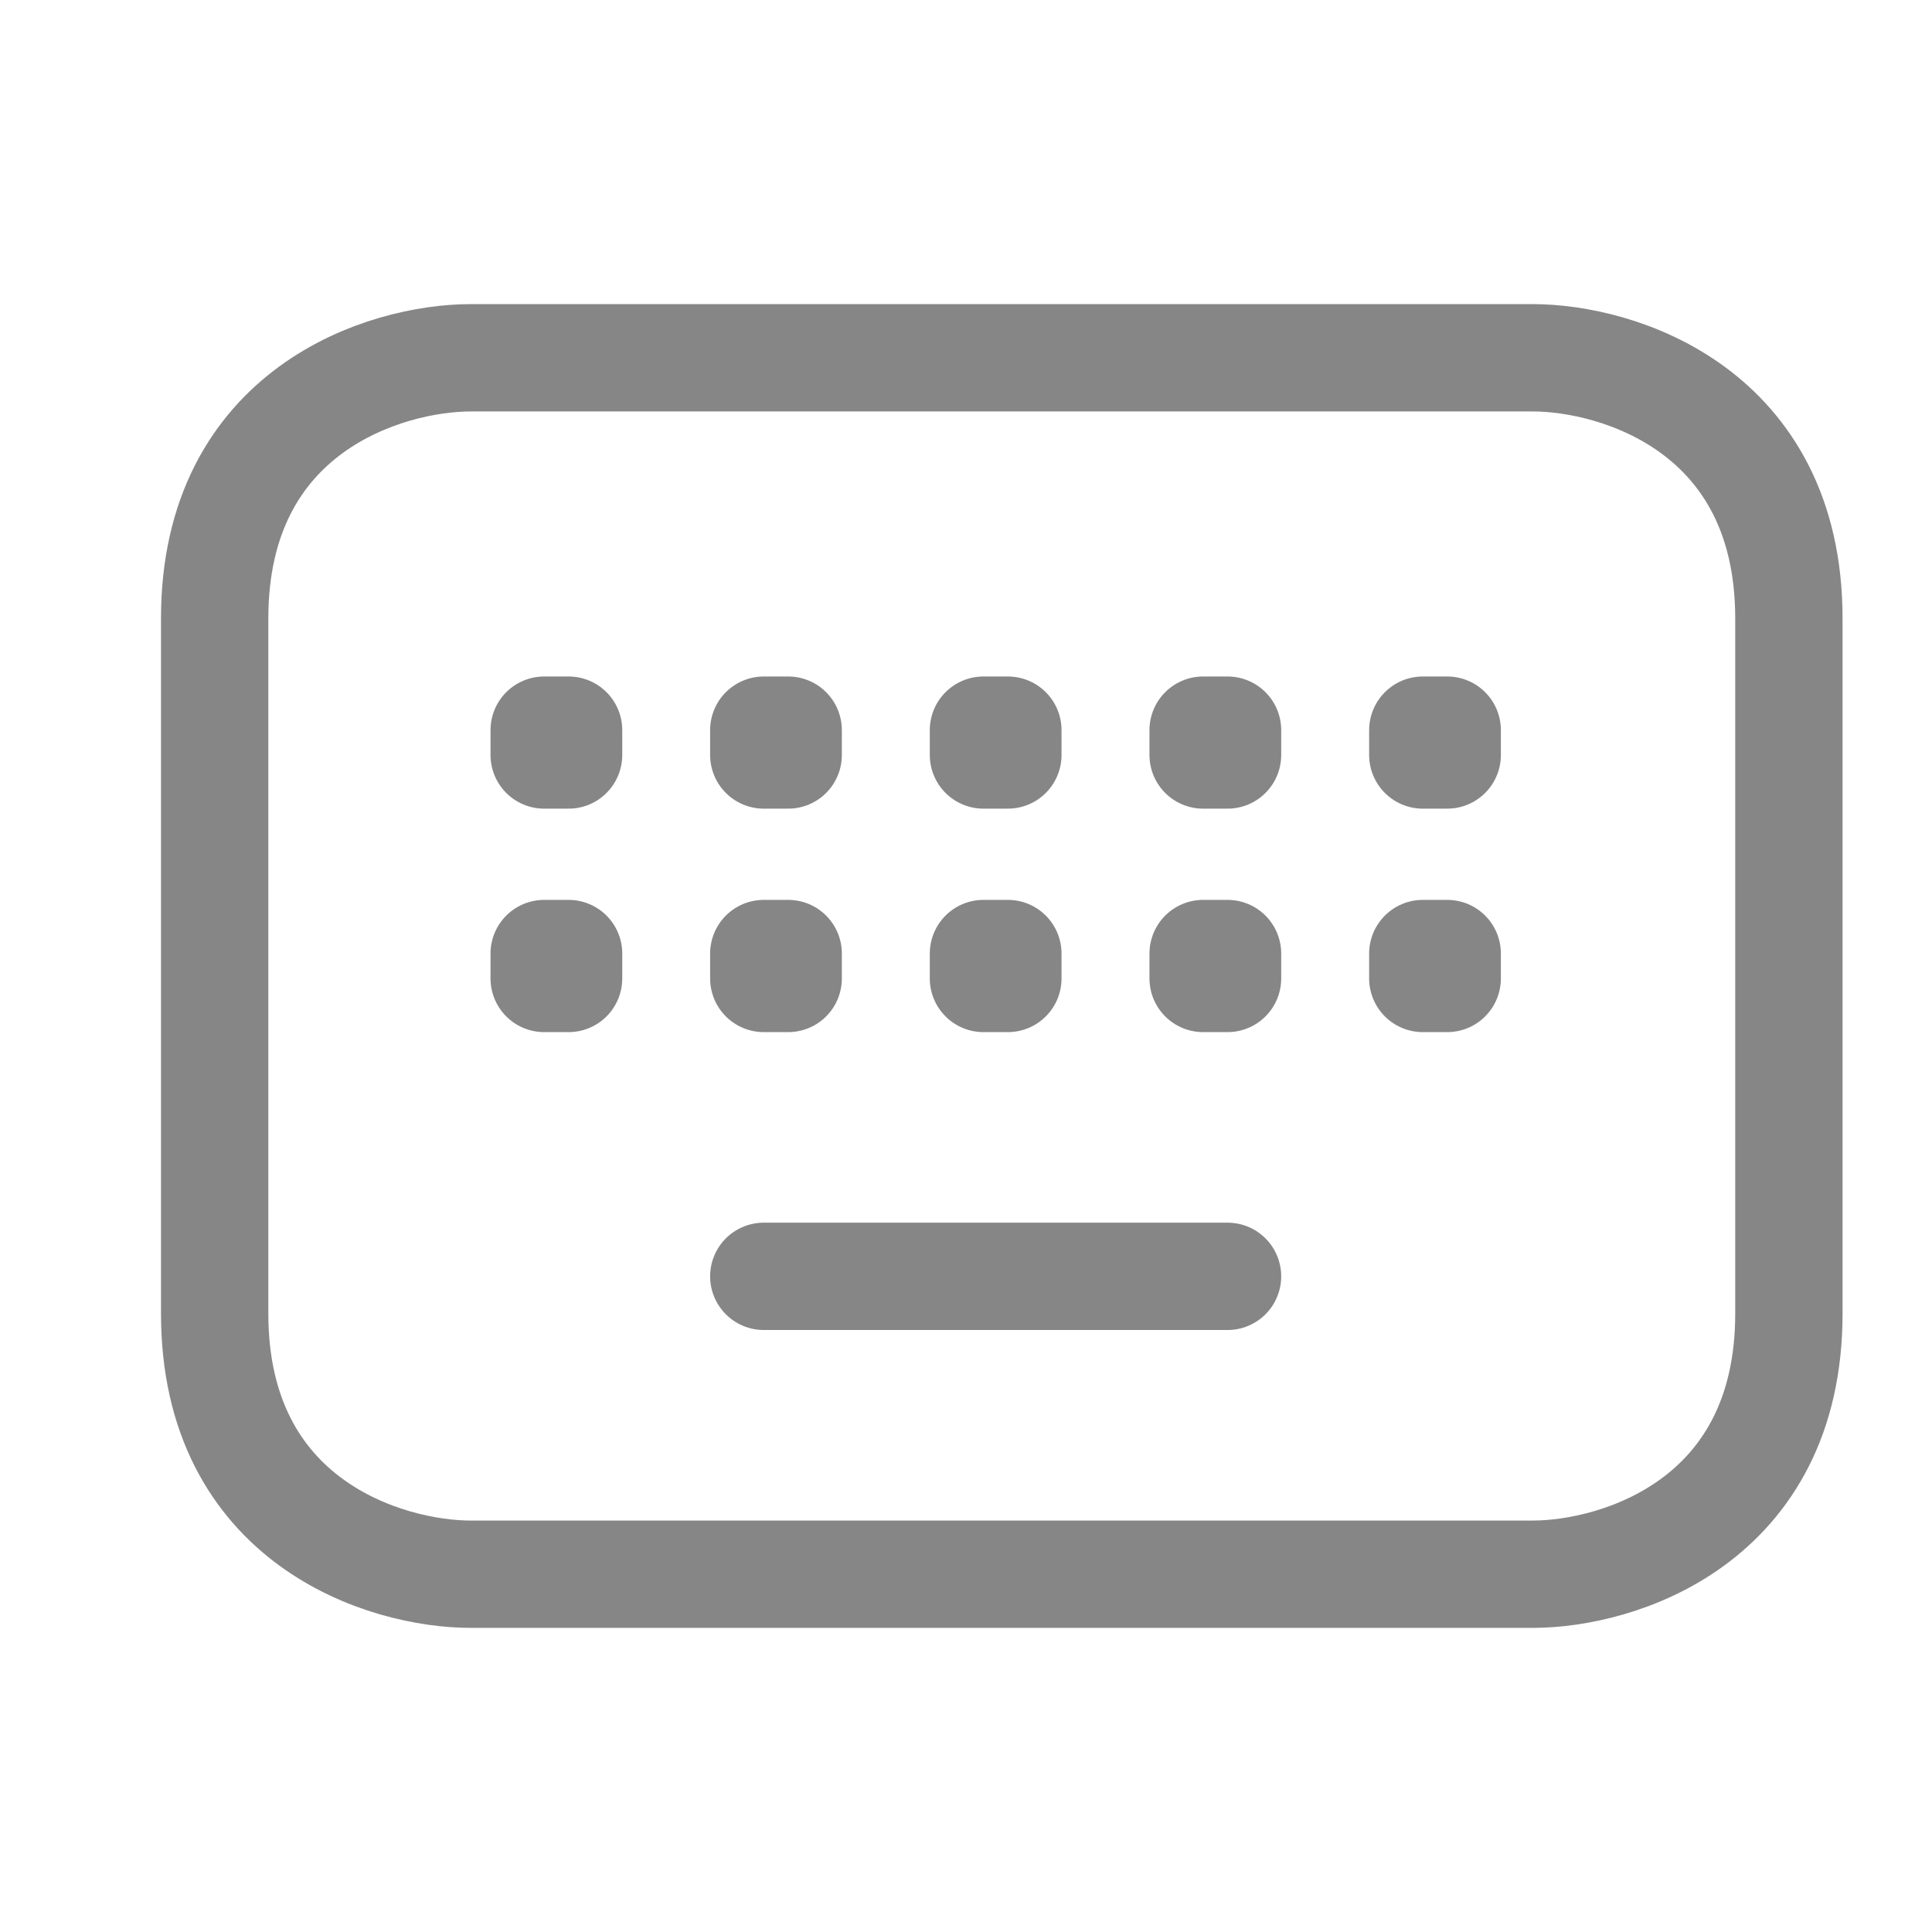 <svg width="27" height="27" viewBox="0 0 27 27" fill="none" xmlns="http://www.w3.org/2000/svg">
<path d="M10.674 17.837H17.155M21.419 22C22.612 22 25 21.271 25 18.357V8.643C25 5.729 22.612 5 21.419 5H6.581C5.388 5 3 5.729 3 8.643V18.357C3 21.271 5.388 22 6.581 22H21.419ZM19.884 13.326V13.674H20.225V13.326H19.884ZM19.884 10.204V10.551H20.225V10.204H19.884ZM16.814 10.204V10.551H17.155V10.204H16.814ZM16.814 13.326V13.674H17.155V13.326H16.814ZM13.744 13.326V13.674H14.085V13.326H13.744ZM10.674 13.326V13.674H11.015V13.326H10.674ZM7.605 13.326V13.674H7.946V13.326H7.605ZM7.605 10.204V10.551H7.946V10.204H7.605ZM10.674 10.204V10.551H11.015V10.204H10.674ZM13.744 10.204V10.551H14.085V10.204H13.744Z" stroke="#868686" stroke-width="1.5" stroke-linecap="round" stroke-linejoin="round"/>
</svg>
